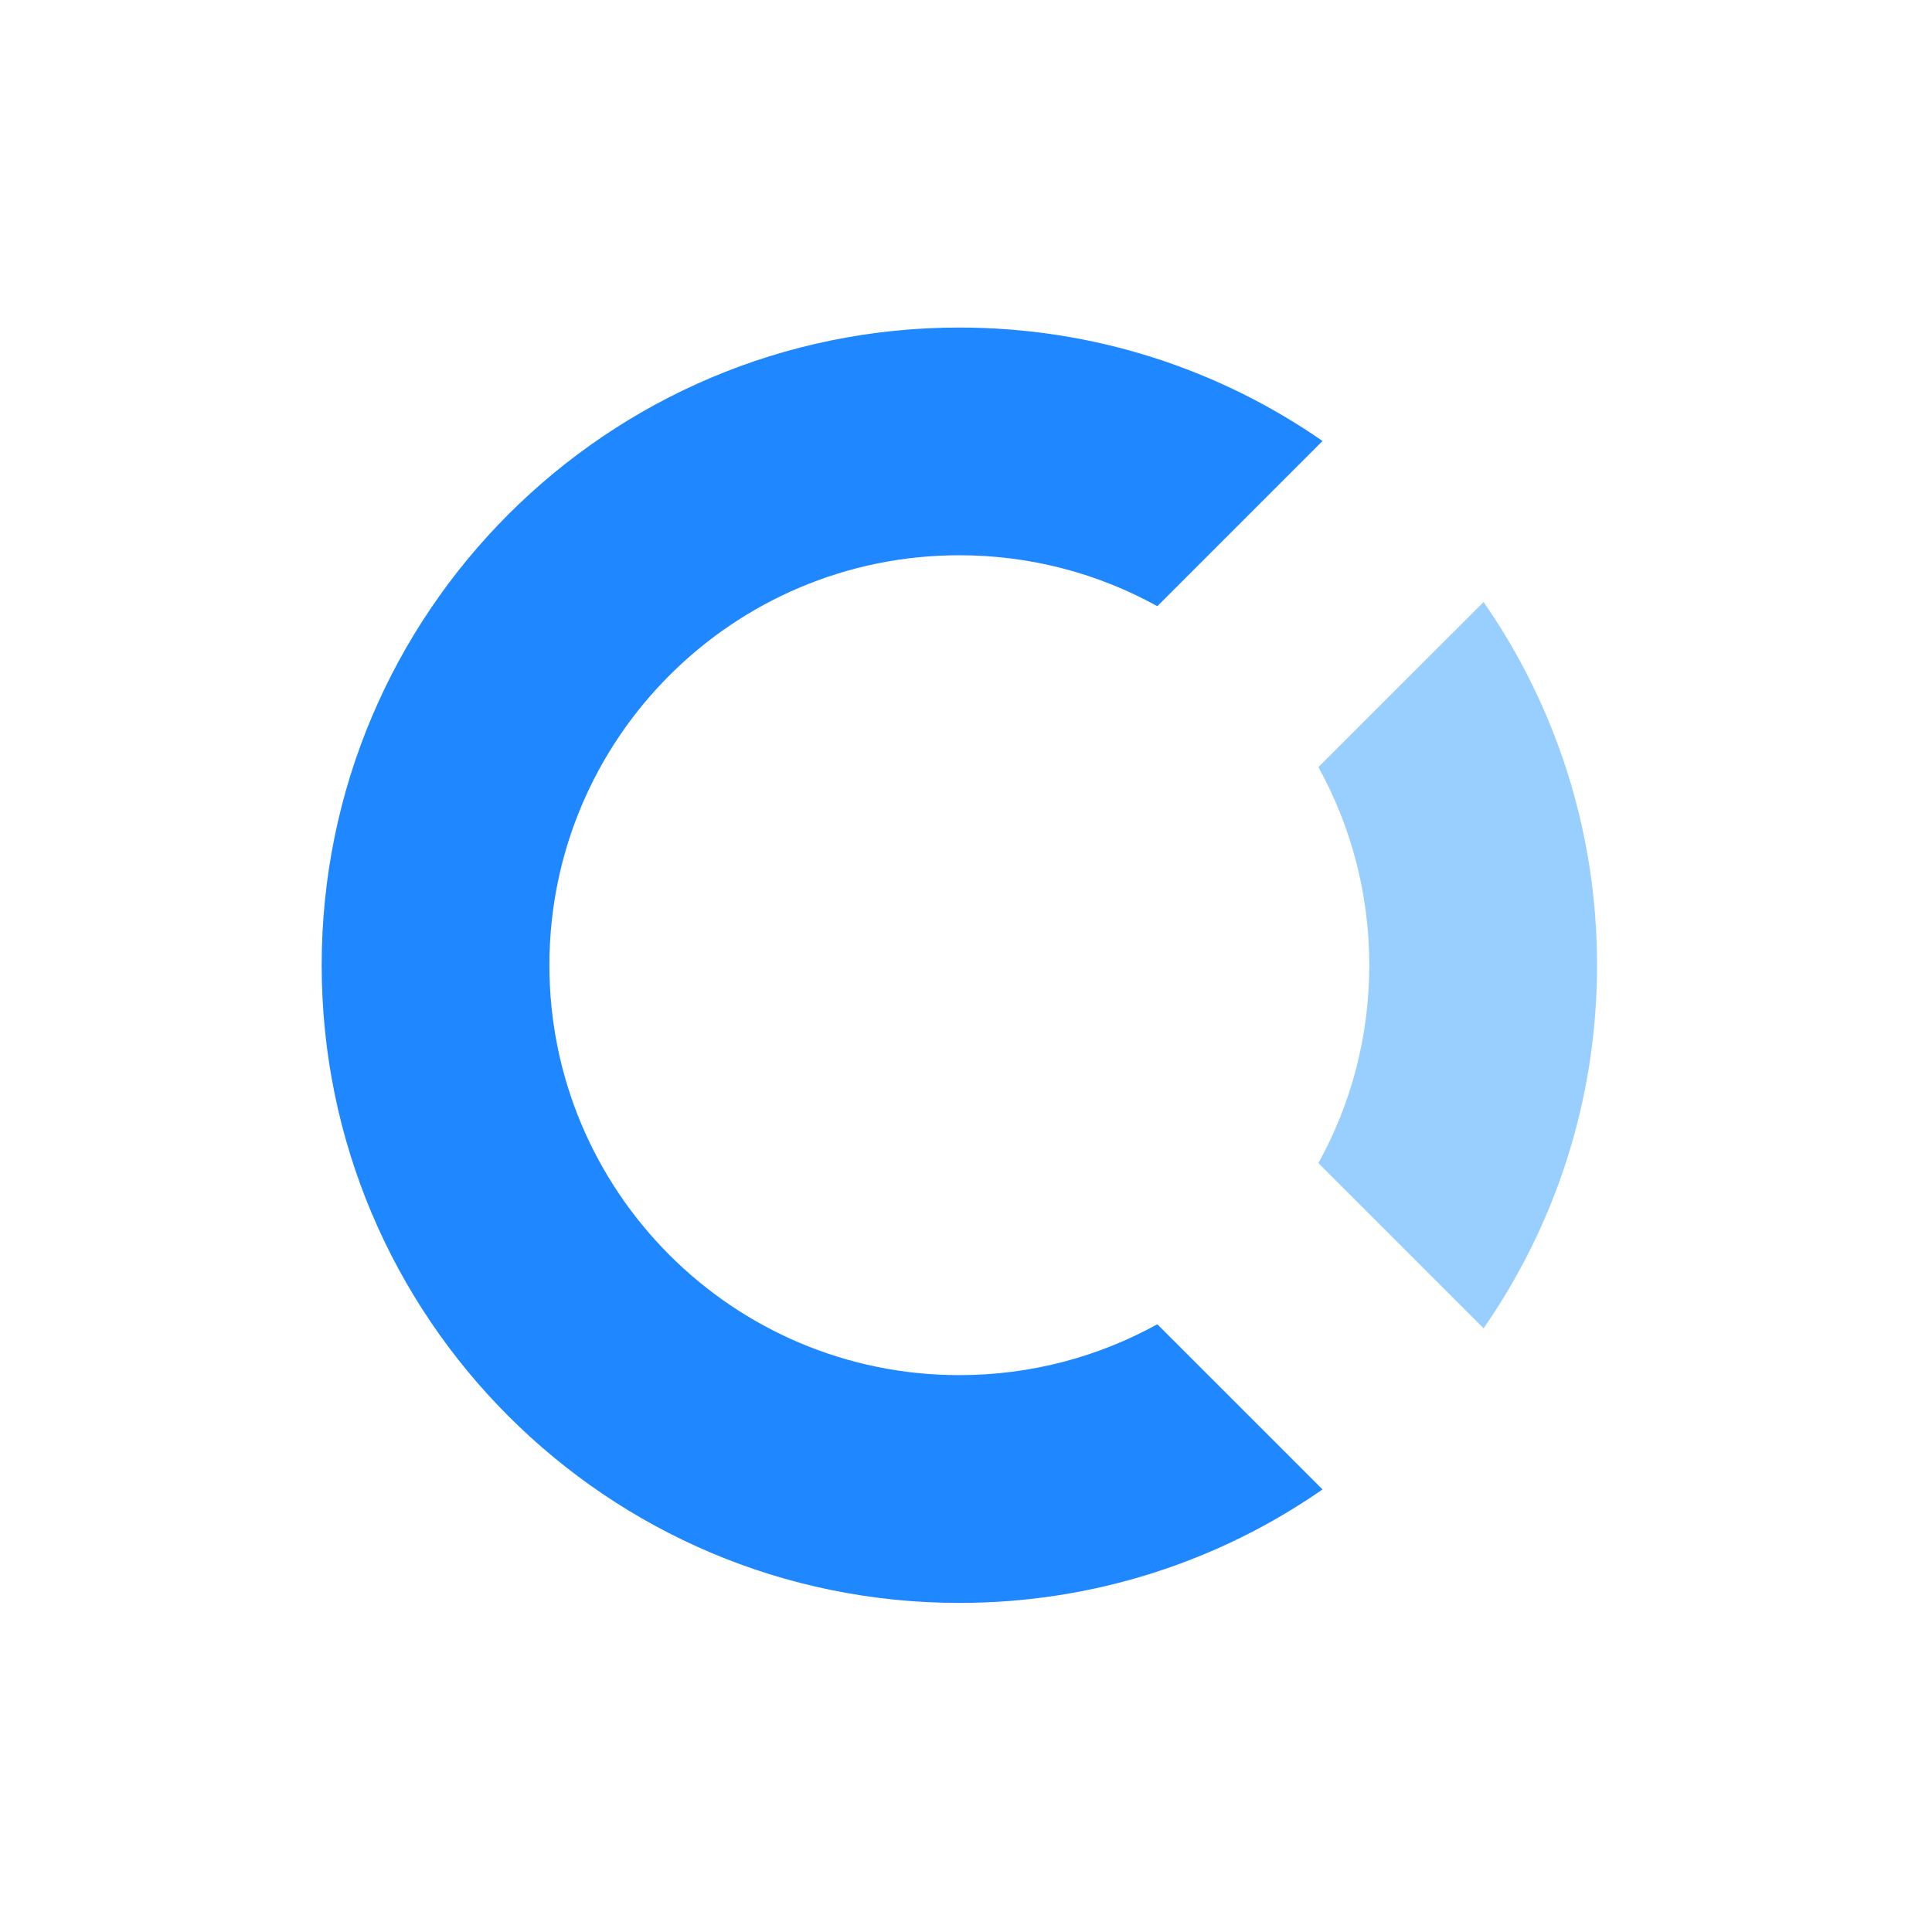 <?xml version="1.0" encoding="UTF-8" standalone="no"?>
<svg
   width="30"
   height="30"
   viewBox="0 0 30 30"
   fill="none"
   version="1.1"
   id="svg3"
   sodipodi:docname="opencollective.svg"
   inkscape:version="1.3.2 (091e20e, 2023-11-25, custom)"
   xmlns:inkscape="http://www.inkscape.org/namespaces/inkscape"
   xmlns:sodipodi="http://sodipodi.sourceforge.net/DTD/sodipodi-0.dtd"
   xmlns="http://www.w3.org/2000/svg"
   xmlns:svg="http://www.w3.org/2000/svg">
  <defs
     id="defs3" />
  <sodipodi:namedview
     id="namedview3"
     pagecolor="#ffffff"
     bordercolor="#999999"
     borderopacity="1"
     inkscape:showpageshadow="2"
     inkscape:pageopacity="0"
     inkscape:pagecheckerboard="0"
     inkscape:deskcolor="#d1d1d1"
     inkscape:zoom="18.910714"
     inkscape:cx="81.699717"
     inkscape:cy="13.96034"
     inkscape:window-width="3840"
     inkscape:window-height="2036"
     inkscape:window-x="-12"
     inkscape:window-y="-12"
     inkscape:window-maximized="1"
     inkscape:current-layer="svg3" />
  <path
     fill-rule="evenodd"
     clip-rule="evenodd"
     d="m 23.037,9.348 c 1.111,1.6 1.762,3.544 1.762,5.639 0,2.096 -0.651,4.039 -1.762,5.639 l -2.565,-2.565 c 0.504,-0.911 0.79,-1.96 0.79,-3.075 0,-1.115 -0.287,-2.163 -0.79,-3.074 z"
     fill="#99cfff"
     id="path2"
     style="stroke-width:0.707" />
  <path
     fill-rule="evenodd"
     clip-rule="evenodd"
     d="M 20.536,6.848 17.971,9.413 C 17.06,8.909 16.012,8.622 14.897,8.622 c -3.515,0 -6.366,2.85 -6.366,6.365 0,3.515 2.85,6.366 6.366,6.366 1.115,0 2.163,-0.287 3.074,-0.79 l 2.565,2.565 c -1.6,1.111 -3.544,1.762 -5.639,1.762 -5.469,0 -9.902,-4.433 -9.902,-9.902 0,-5.469 4.433,-9.902 9.902,-9.902 2.096,0 4.039,0.651 5.639,1.762 z"
     fill="#1f87ff"
     id="path3"
     style="stroke-width:0.707" />
</svg>
